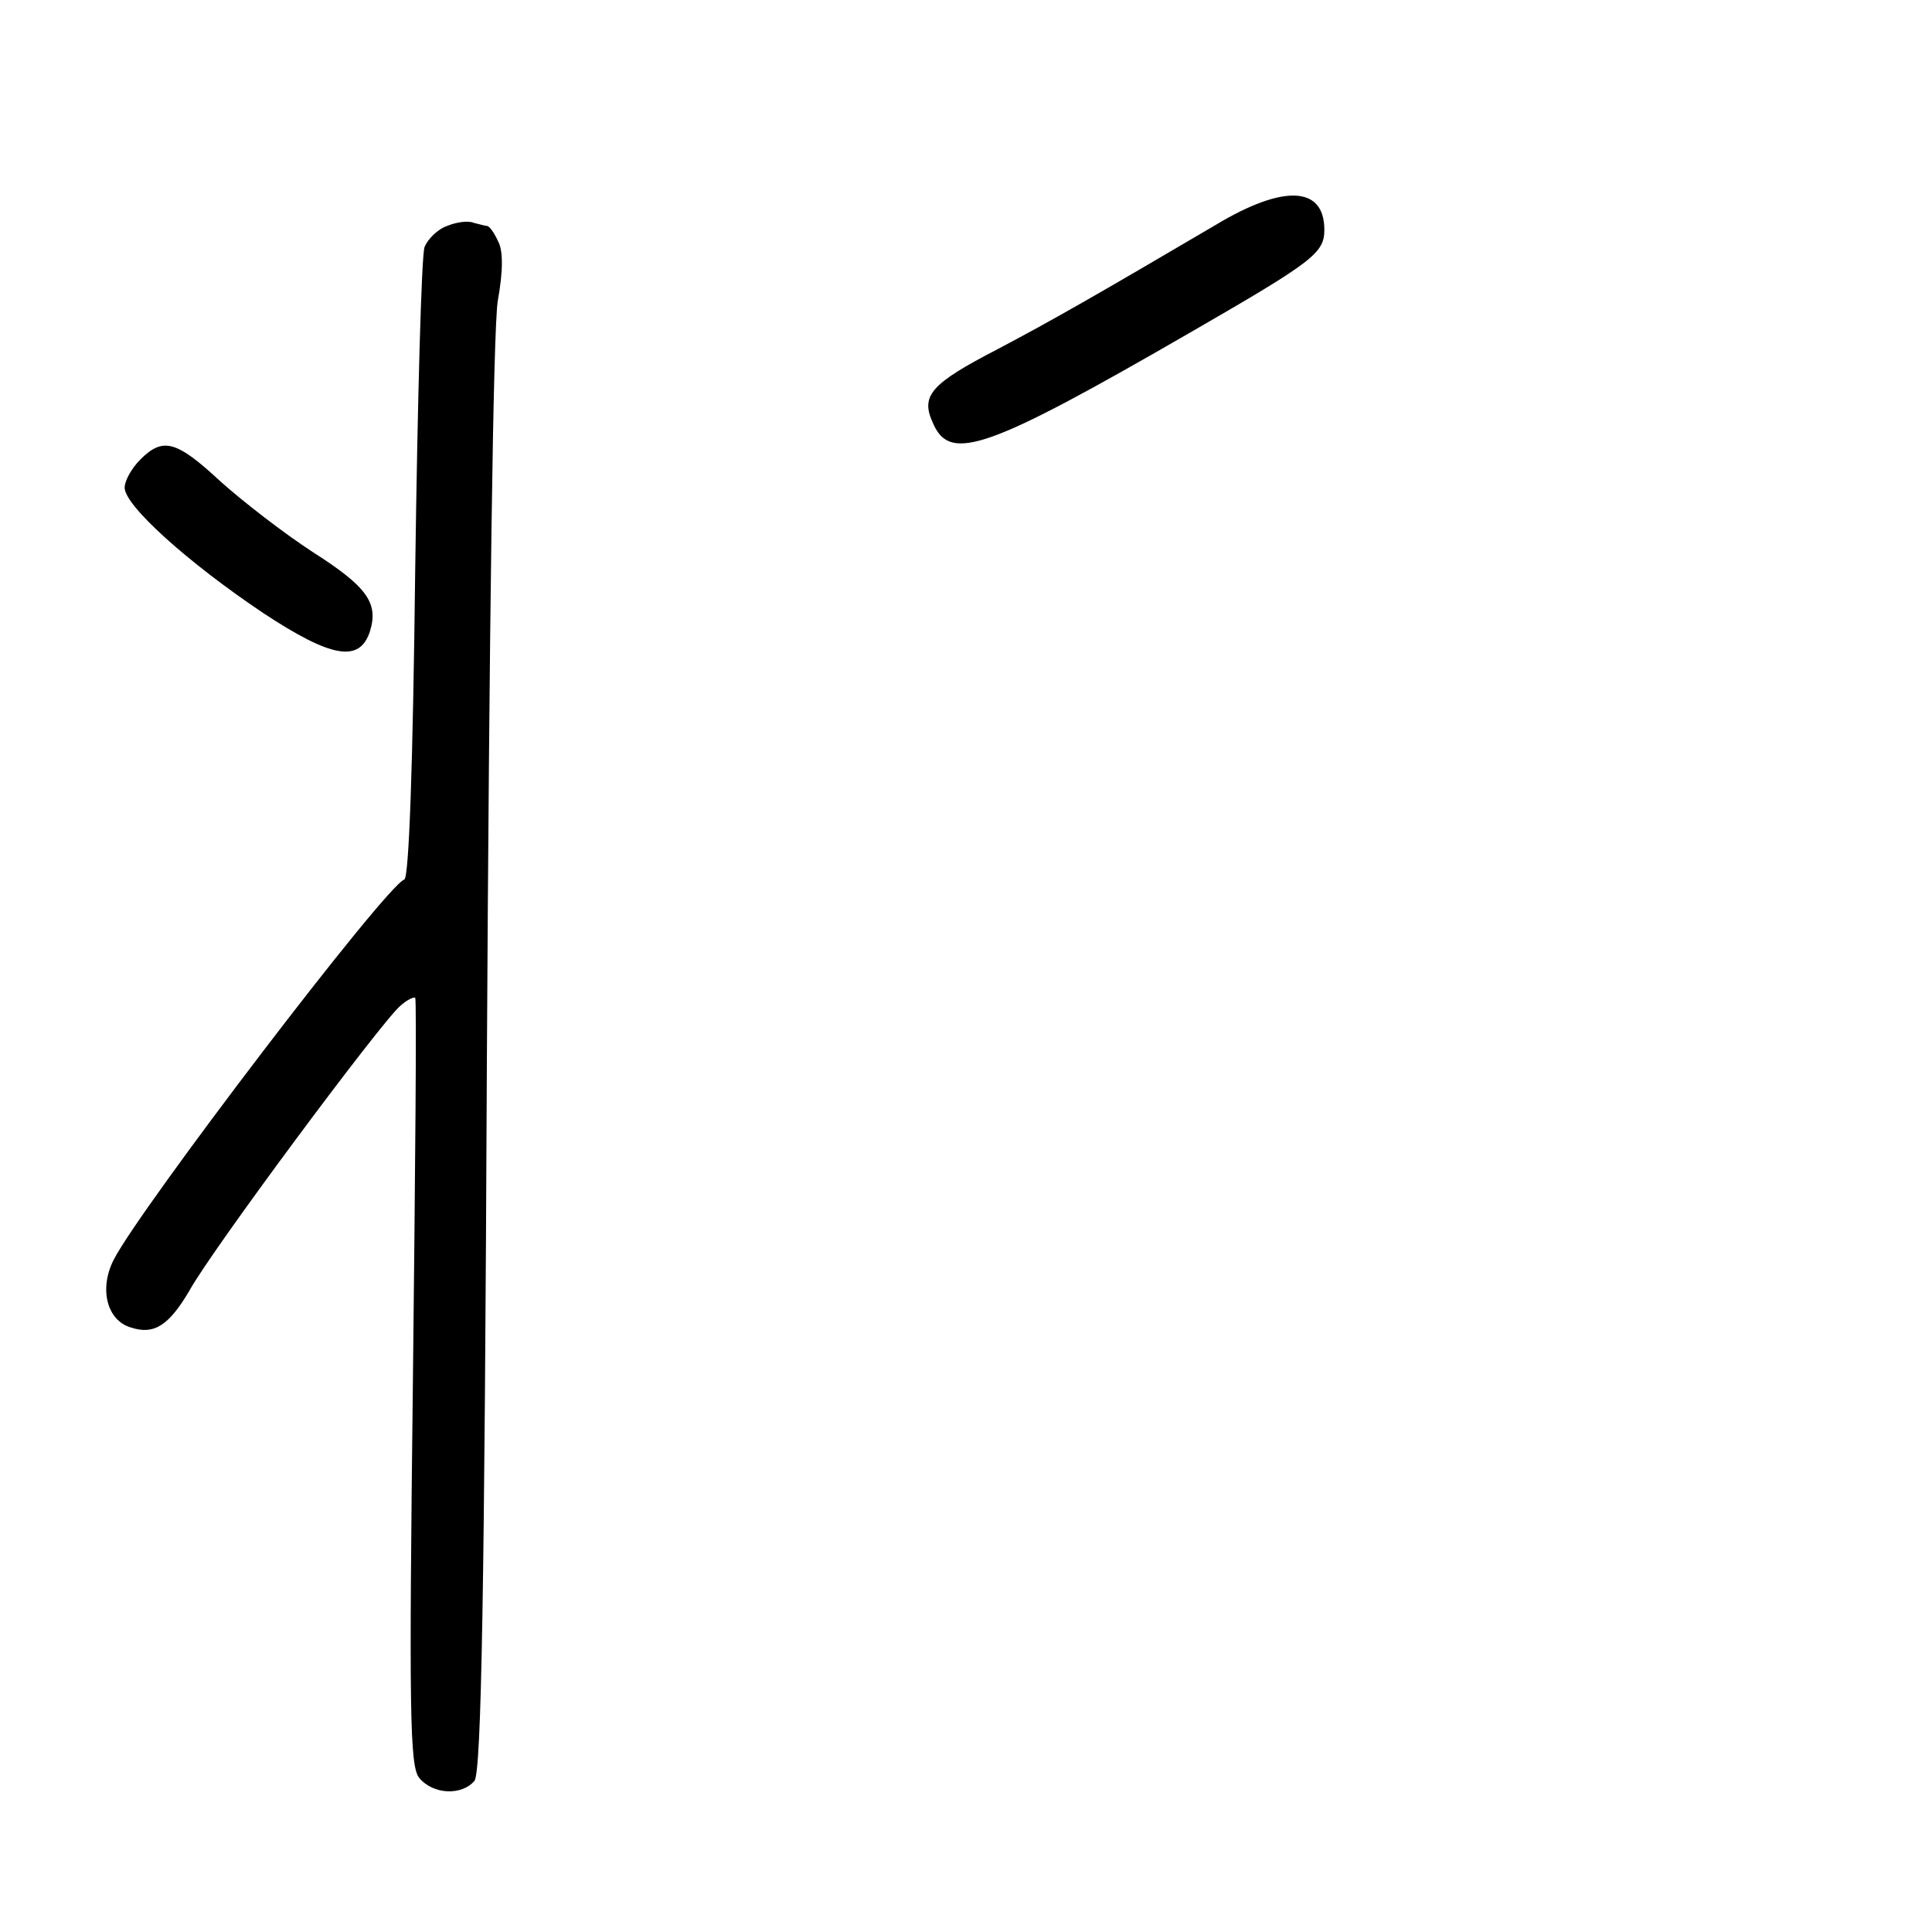 <?xml version="1.0" standalone="no"?>
<!DOCTYPE svg PUBLIC "-//W3C//DTD SVG 20010904//EN"
 "http://www.w3.org/TR/2001/REC-SVG-20010904/DTD/svg10.dtd">
<svg version="1.0" xmlns="http://www.w3.org/2000/svg"
 width="248pt" height="248pt" viewBox="0 0 248 248"
 preserveAspectRatio="xMidYMid meet">
<g transform="translate(0,248) scale(0.1,-0.1)"
fill="#000000" stroke="none">
<path d="M1560 2191 c-153 -90 -209 -122 -279 -159 -87 -45 -100 -60 -83 -96
22 -50 70 -33 333 119 154 89 169 100 169 130 0 56 -52 59 -140 6z"/>
<path d="M574 2190 c-12 -4 -25 -17 -29 -27 -4 -10 -9 -196 -12 -413 -3 -255
-8 -396 -14 -399 -23 -7 -340 -423 -373 -488 -19 -37 -9 -78 22 -87 30 -10 49
3 75 47 27 50 247 346 271 366 9 8 18 12 19 10 2 -2 0 -224 -3 -494 -5 -422
-4 -492 8 -507 18 -22 55 -23 71 -4 9 11 13 246 16 928 3 544 8 937 14 972 7
39 7 65 0 77 -5 11 -11 19 -14 19 -2 0 -9 2 -17 4 -7 3 -22 1 -34 -4z"/>
<path d="M180 1890 c-11 -11 -20 -27 -20 -36 0 -23 81 -96 178 -161 88 -58
124 -64 137 -23 11 36 -4 57 -73 101 -37 24 -90 65 -119 91 -57 53 -74 57
-103 28z"/>
</g>
</svg>
